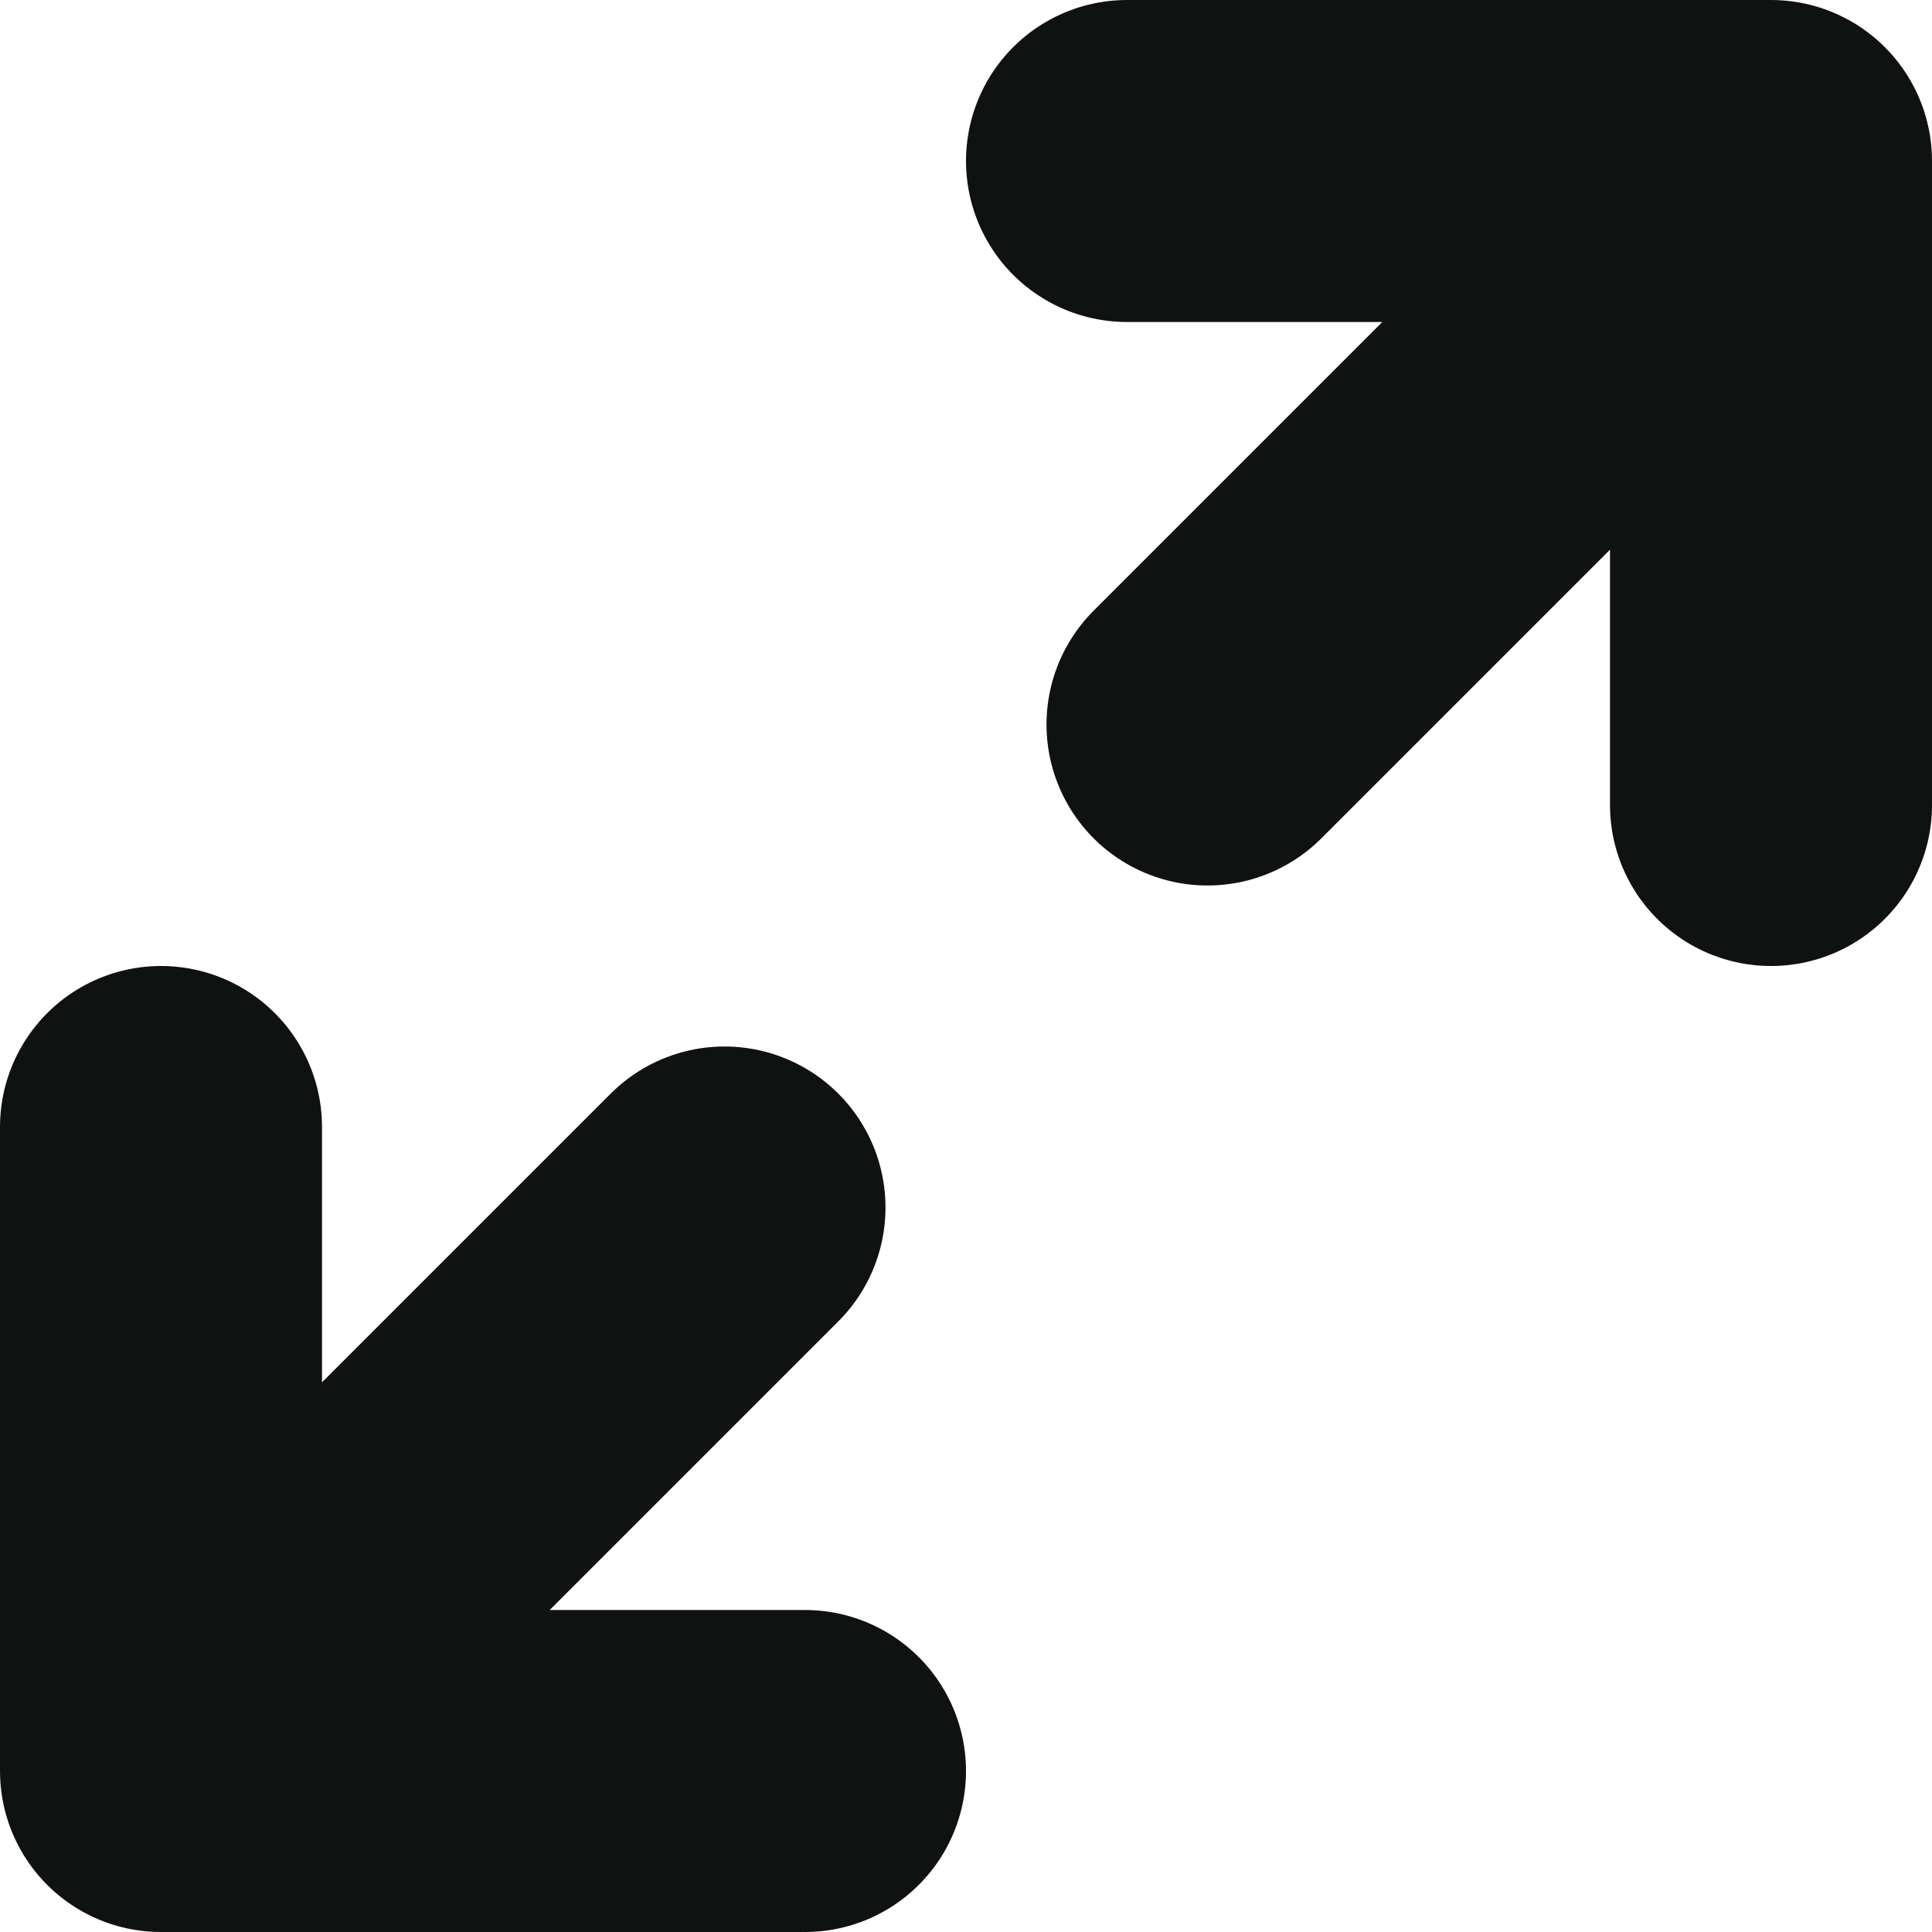 <svg width="12" height="12" viewBox="0 0 12 12" fill="none" xmlns="http://www.w3.org/2000/svg">
<path d="M11 1V5M11 1H7M11 1L7.5 4.5" stroke="#101212" stroke-width="2" stroke-linecap="round" stroke-linejoin="round"/>
<path d="M1 11L1 7M1 11L5 11M1 11L4.5 7.5" stroke="#101212" stroke-width="2" stroke-linecap="round" stroke-linejoin="round"/>
</svg>

